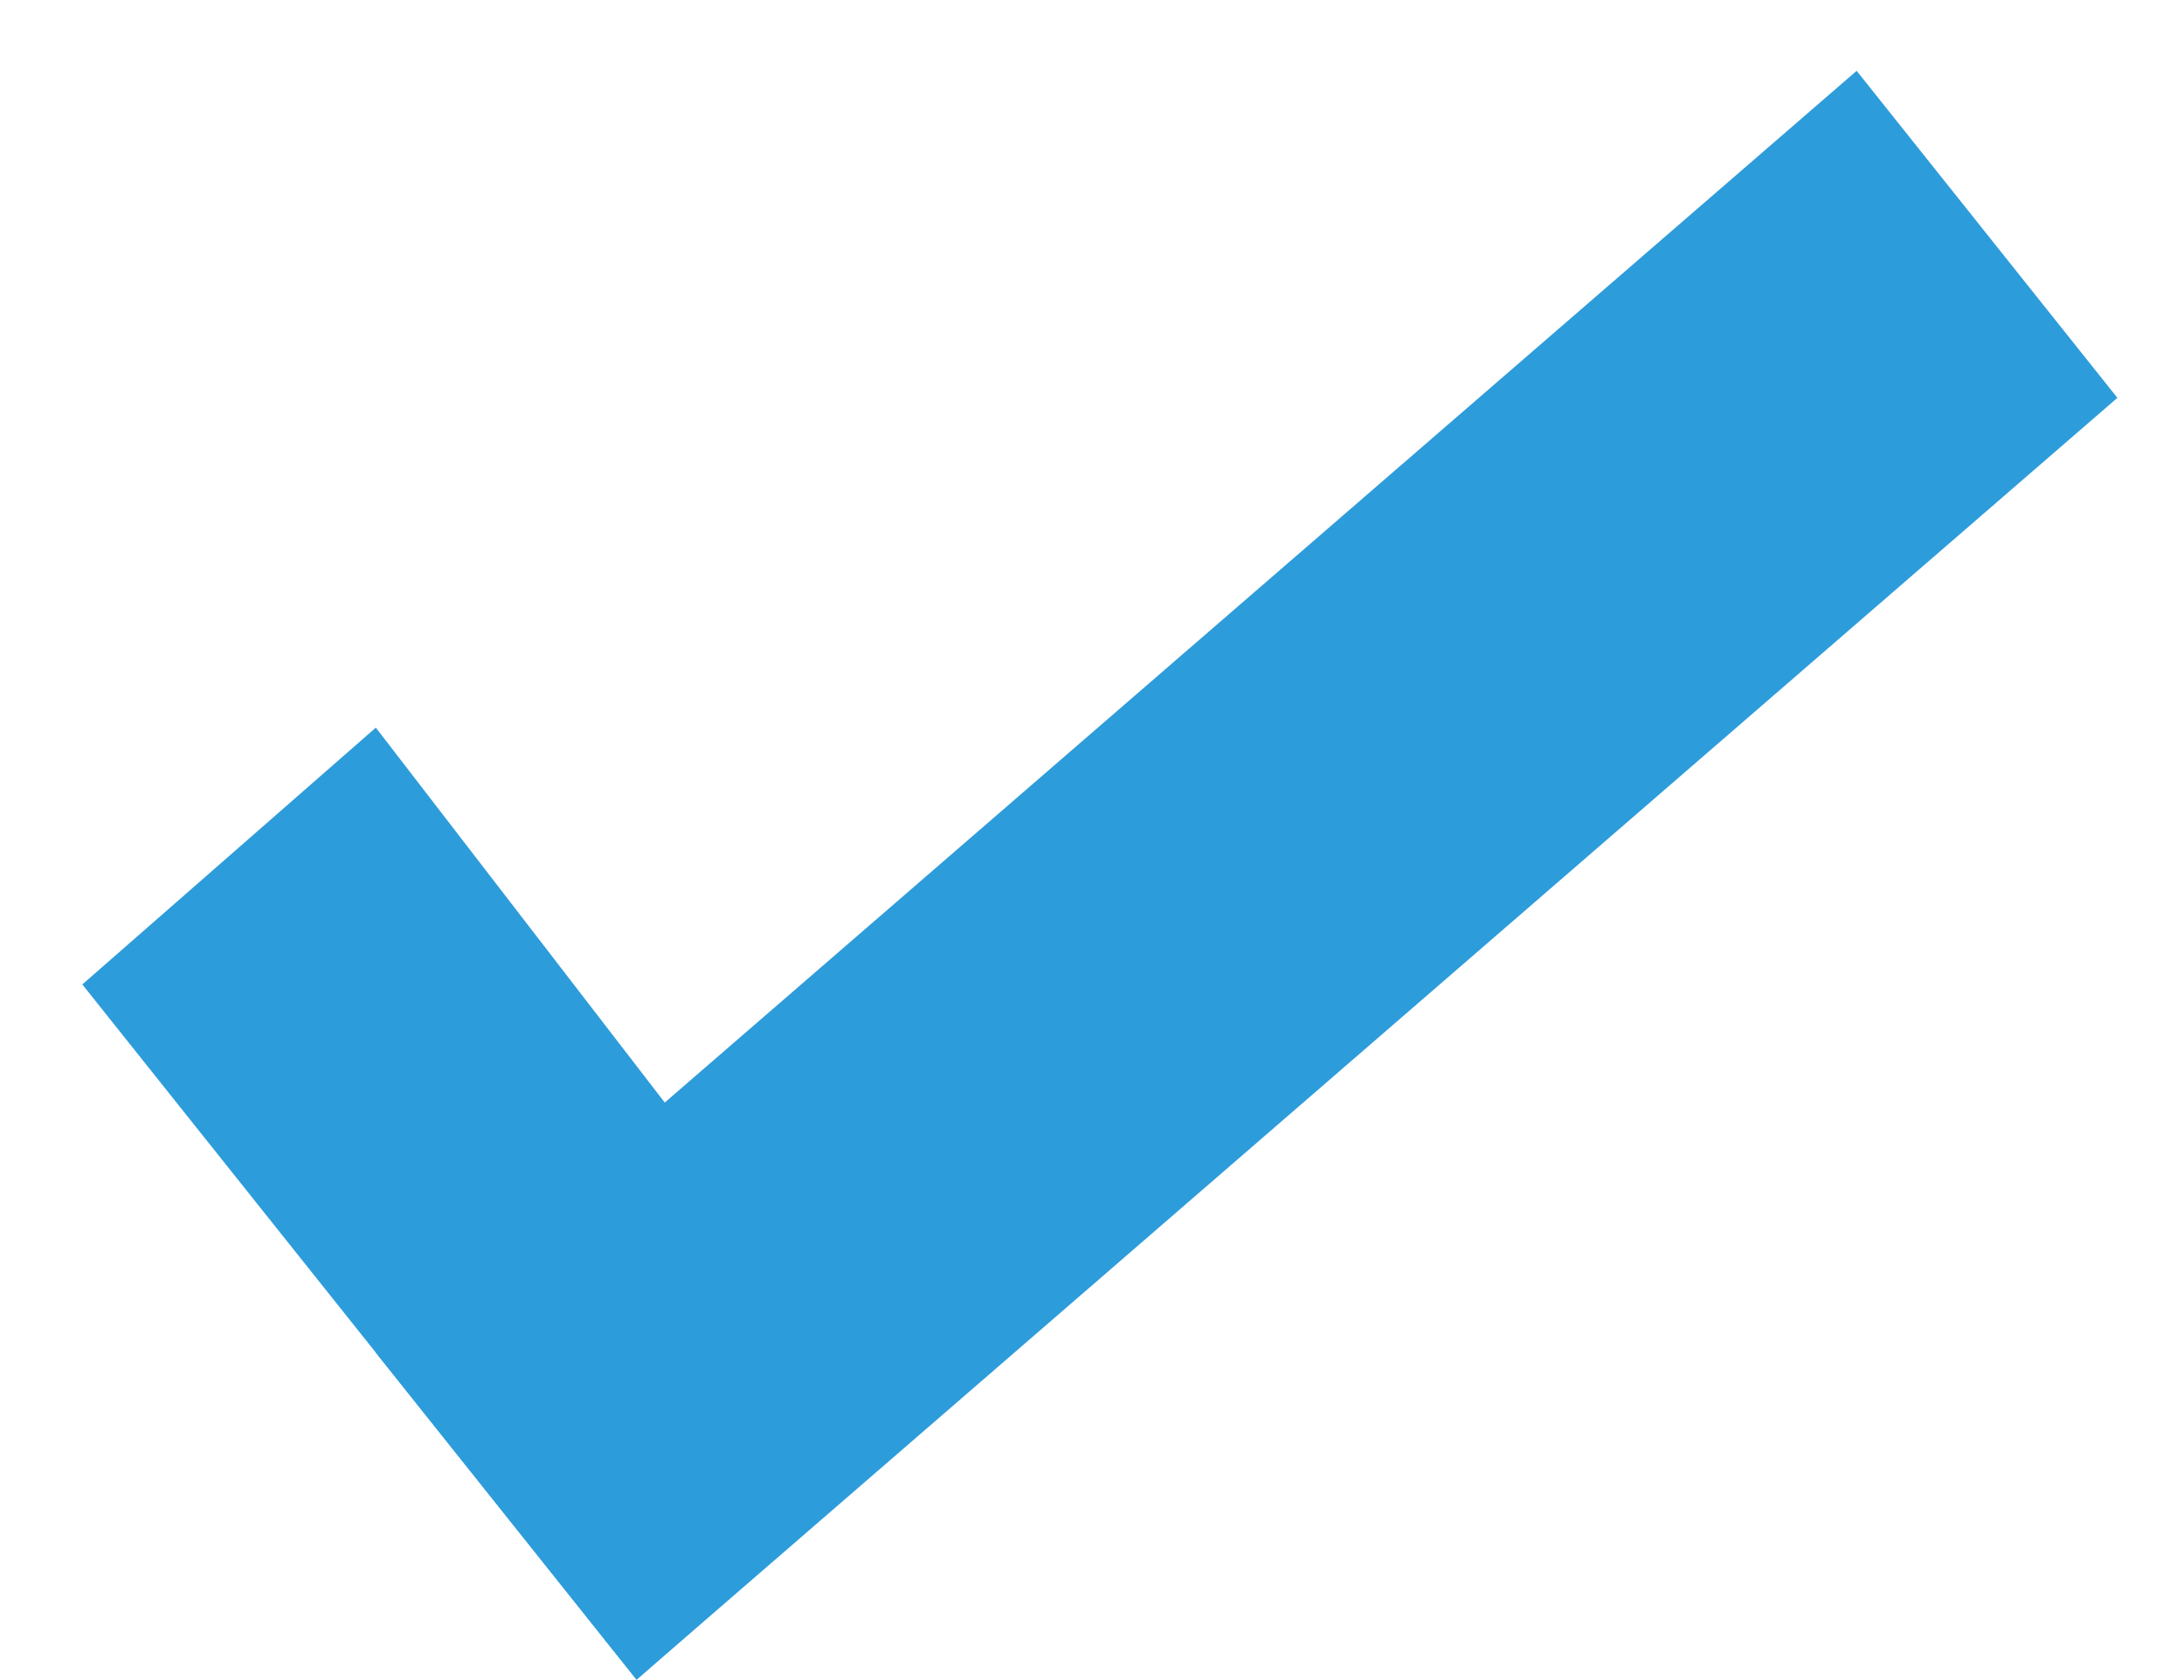<svg width="26" height="20" viewBox="0 0 26 20" version="1.1" xmlns="http://www.w3.org/2000/svg" xmlns:xlink="http://www.w3.org/1999/xlink">
<title>checkmark</title>
<desc>Created using Figma</desc>
<g id="Canvas" transform="translate(-1190 572)">
<g id="checkmark">
<use xlink:href="#path0_fill" transform="translate(1190.98 -571.157)" fill="#2D9CDB"/>
<use xlink:href="#path1_fill" transform="translate(1190.98 -571.157)" fill="#2D9CDB"/>
</g>
</g>
<defs>
<path id="path0_fill" d="M 21.123 1.28753e-05L 24.227 3.893L 6.598 19.152L 3.494 15.259L 21.123 1.28753e-05Z"/>
<path id="path1_fill" d="M 0 10.876L 3.494 7.819L 9.961 16.21L 6.598 19.152L 0 10.876Z"/>
</defs>
</svg>
